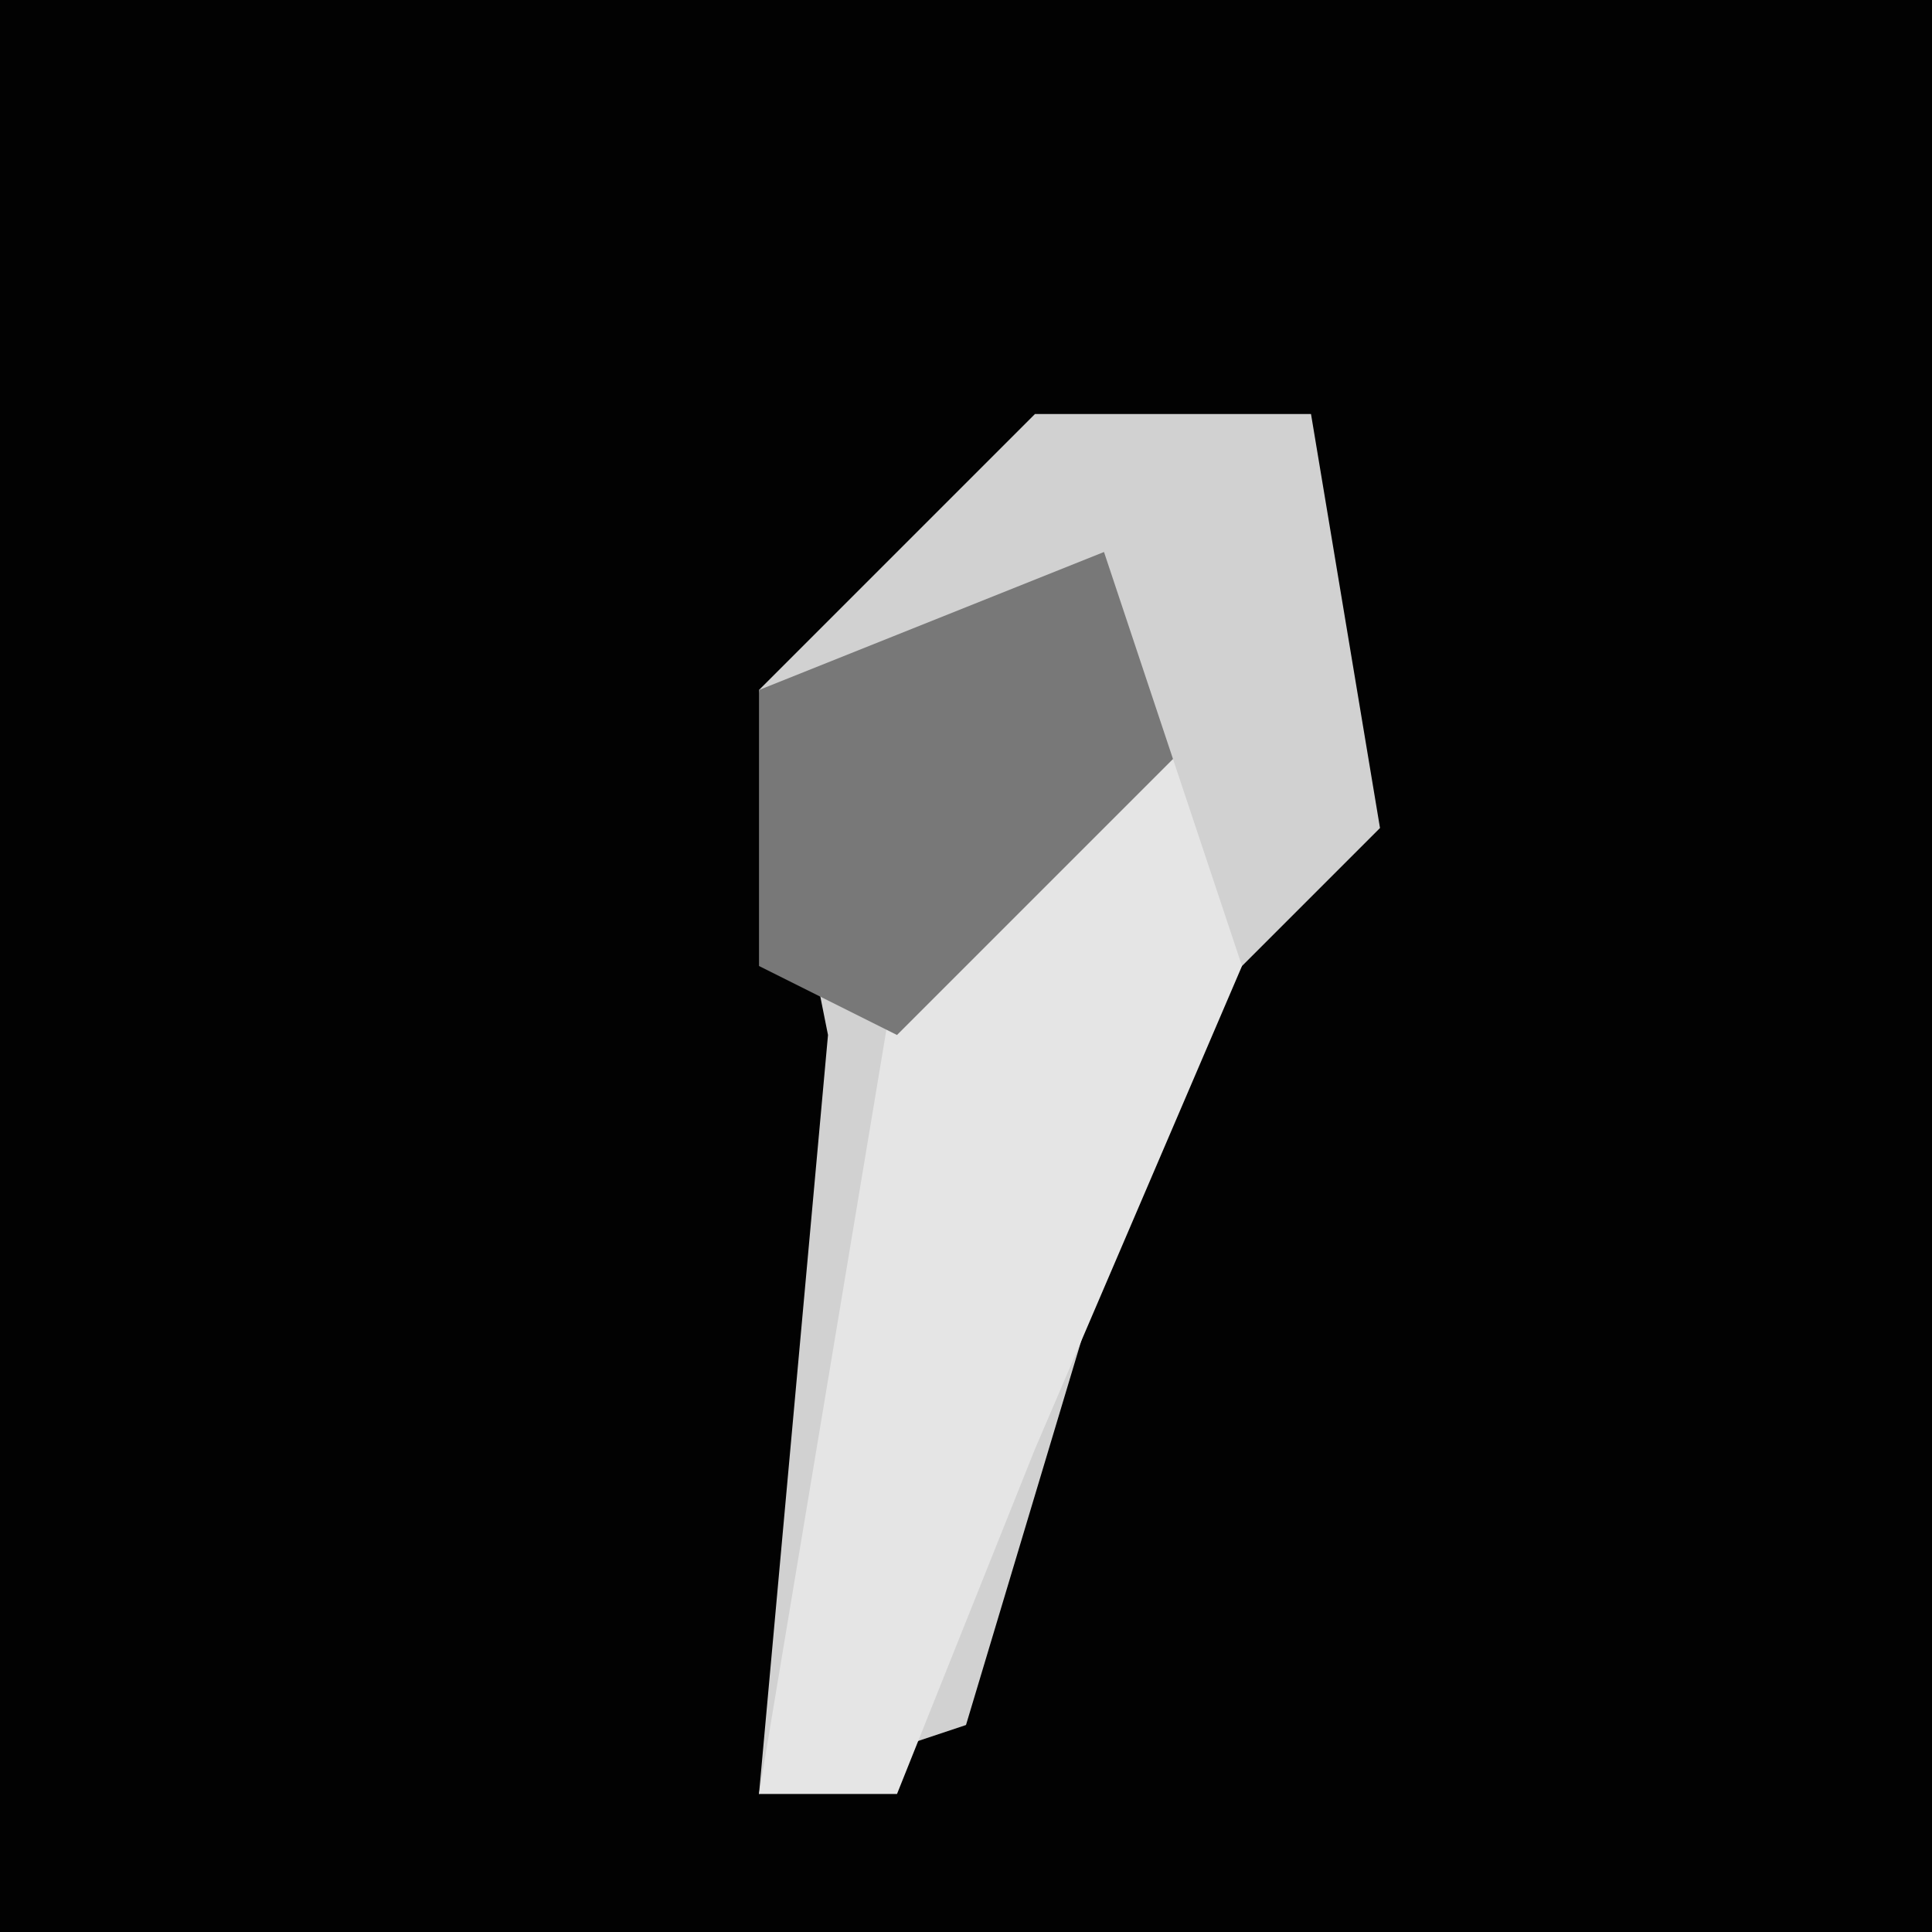 <?xml version="1.0" encoding="UTF-8"?>
<svg version="1.1" xmlns="http://www.w3.org/2000/svg" width="28" height="28">
<path d="M0,0 L28,0 L28,28 L0,28 Z " fill="#020202" transform="translate(0,0)"/>
<path d="M0,0 L4,0 L5,6 L2,9 L-1,19 L-4,20 L-3,9 L-4,4 Z " fill="#D1D1D1" transform="translate(15,6)"/>
<path d="M0,0 L1,3 L-2,10 L-4,15 L-6,15 L-4,3 Z " fill="#E5E5E5" transform="translate(17,11)"/>
<path d="M0,0 L1,3 L-3,7 L-5,6 L-5,2 Z " fill="#787878" transform="translate(16,8)"/>
</svg>
